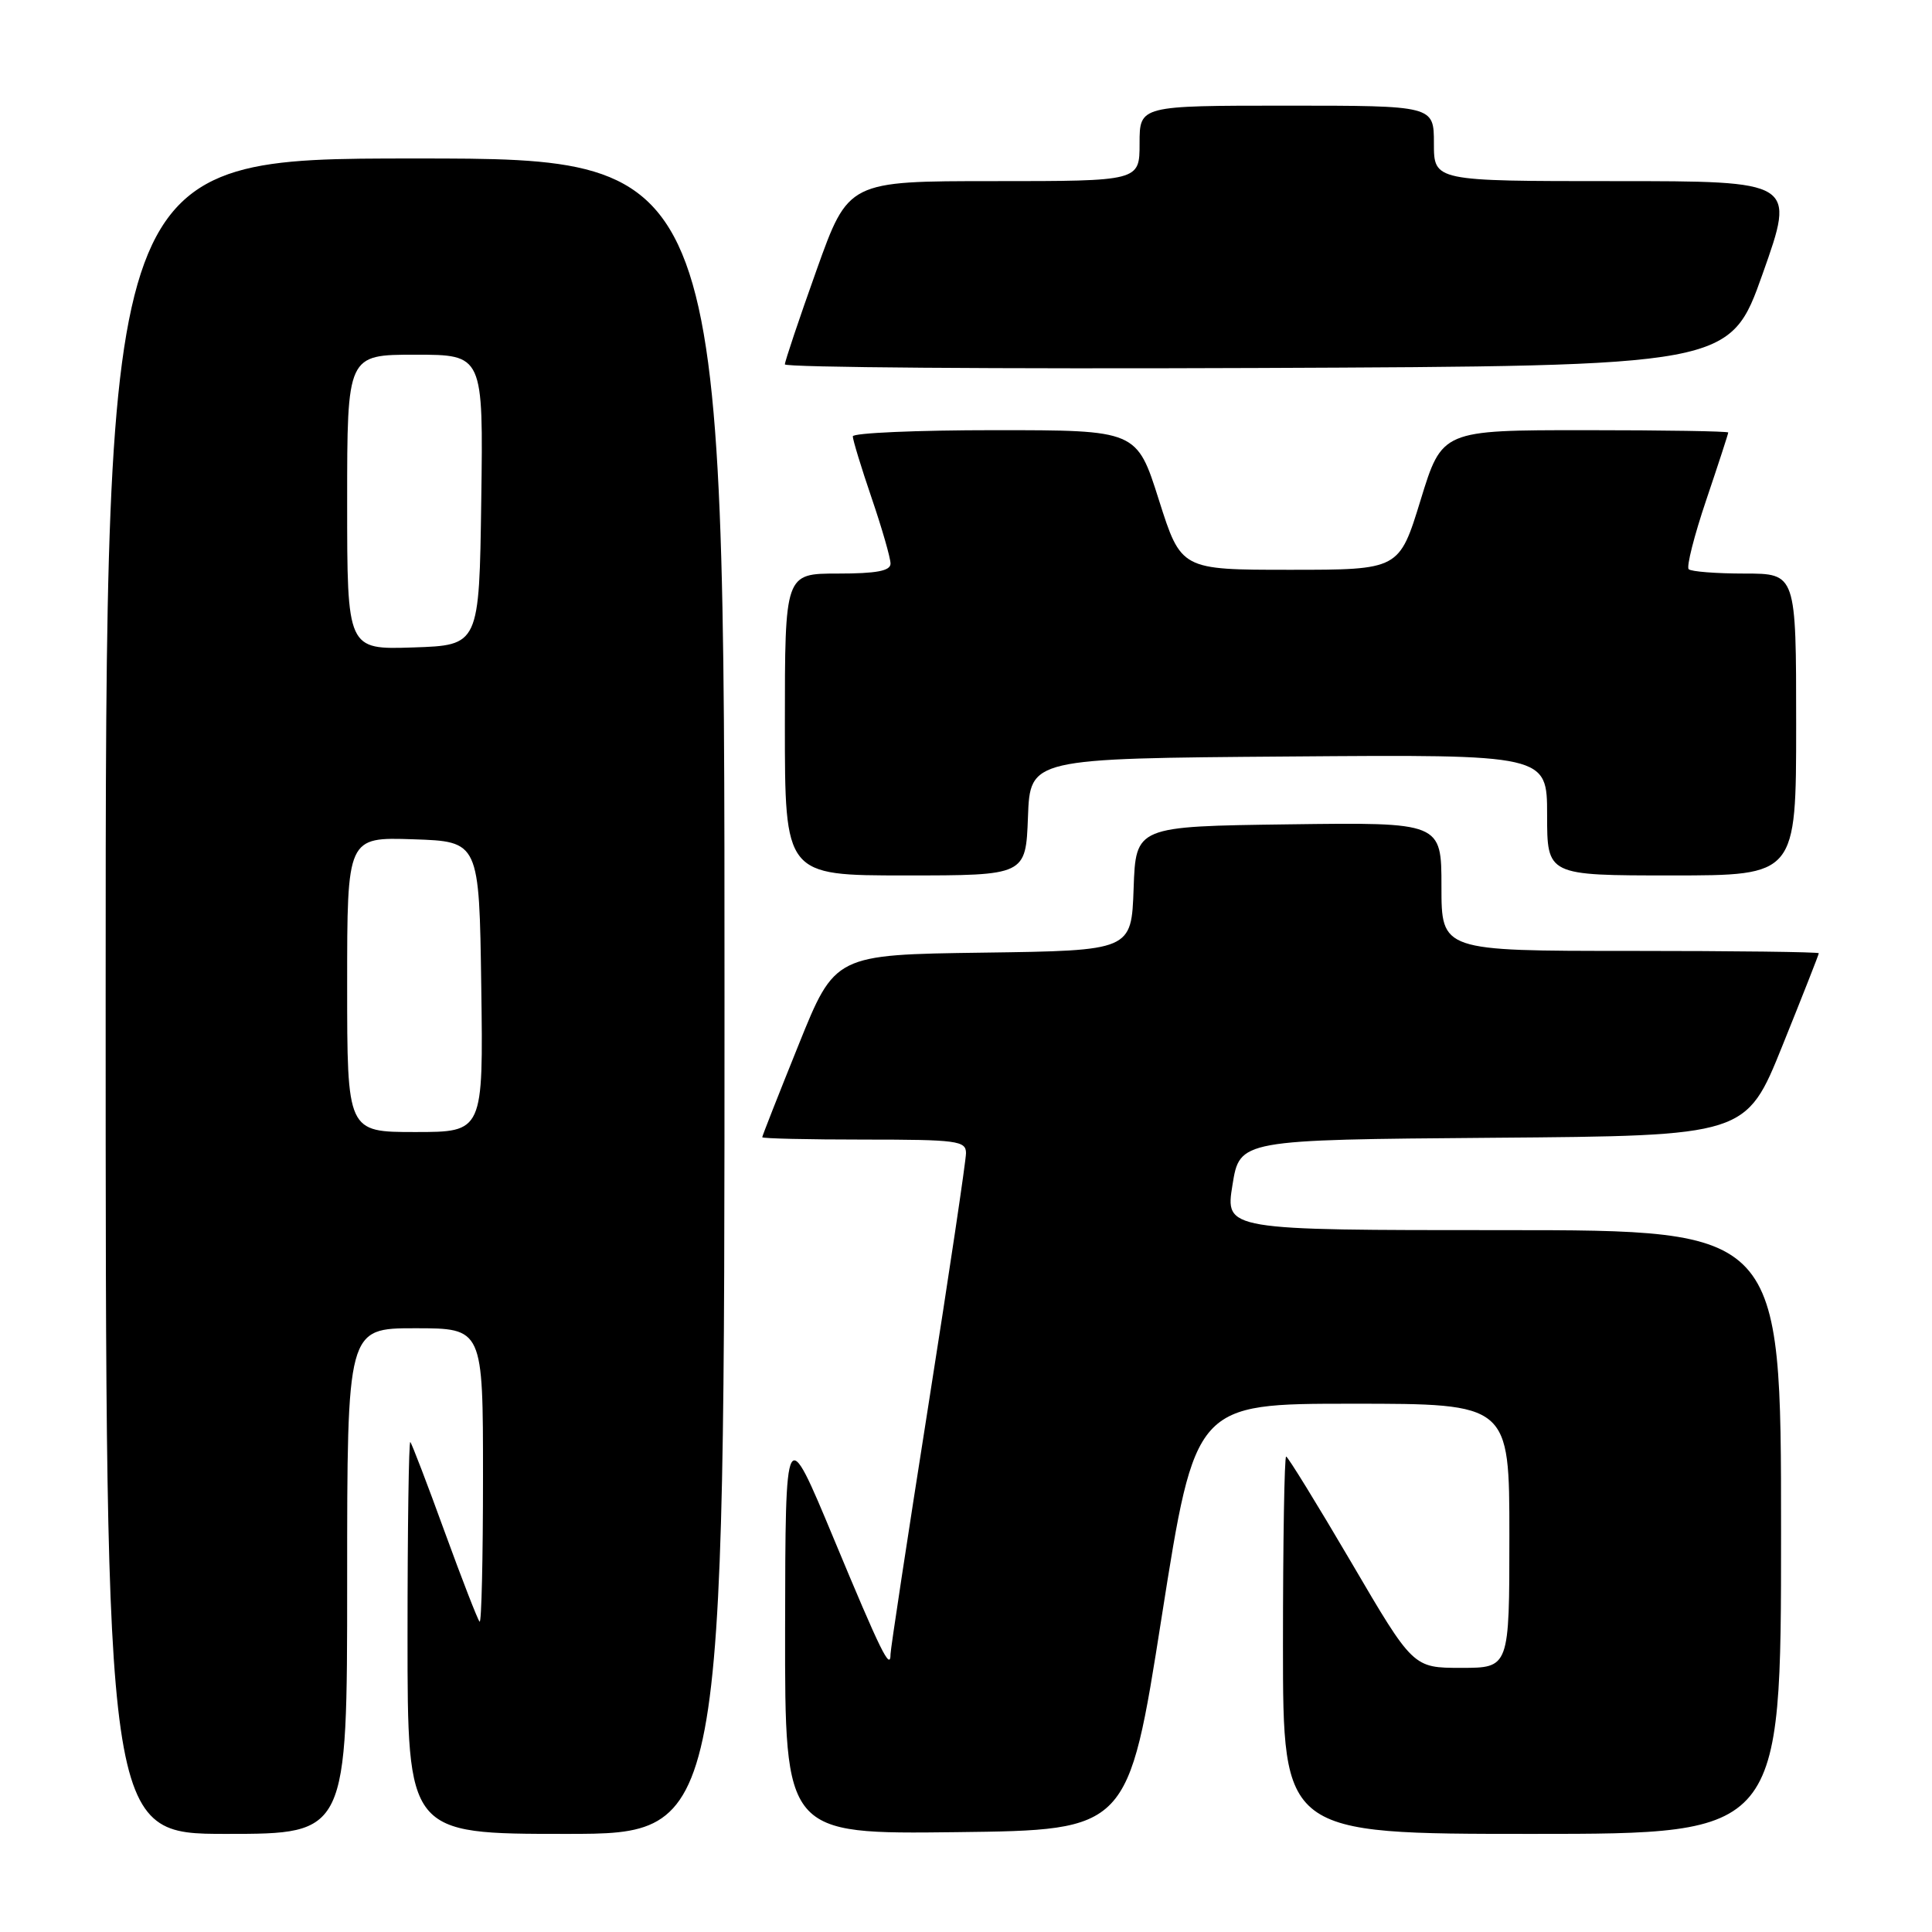 <?xml version="1.0" encoding="UTF-8" standalone="no"?>
<!DOCTYPE svg PUBLIC "-//W3C//DTD SVG 1.1//EN" "http://www.w3.org/Graphics/SVG/1.1/DTD/svg11.dtd" >
<svg xmlns="http://www.w3.org/2000/svg" xmlns:xlink="http://www.w3.org/1999/xlink" version="1.1" viewBox="0 0 256 256">
 <g >
 <path fill="currentColor"
d=" M 46.00 209.50 C 46.00 176.00 46.00 176.00 55.00 176.00 C 64.00 176.00 64.00 176.00 64.00 195.67 C 64.00 206.48 63.80 215.13 63.55 214.88 C 63.30 214.64 61.22 209.28 58.92 202.97 C 56.63 196.66 54.58 191.31 54.37 191.08 C 54.17 190.85 54.00 202.44 54.00 216.83 C 54.00 243.00 54.00 243.00 75.00 243.00 C 96.00 243.00 96.00 243.00 96.00 132.00 C 96.00 21.00 96.00 21.00 55.00 21.00 C 14.00 21.00 14.00 21.00 14.00 132.00 C 14.00 243.00 14.00 243.00 30.00 243.00 C 46.00 243.00 46.00 243.00 46.00 209.50 Z  M 153.93 214.25 C 158.38 186.00 158.38 186.00 179.19 186.00 C 200.00 186.00 200.00 186.00 200.00 203.50 C 200.00 221.00 200.00 221.00 193.62 221.00 C 187.24 221.00 187.24 221.00 179.04 207.00 C 174.52 199.30 170.64 193.00 170.42 193.00 C 170.19 193.00 170.00 204.25 170.00 218.00 C 170.00 243.00 170.00 243.00 203.00 243.00 C 236.00 243.00 236.00 243.00 236.00 203.00 C 236.00 163.00 236.00 163.00 199.17 163.00 C 162.34 163.00 162.34 163.00 163.31 157.01 C 164.27 151.03 164.27 151.03 197.82 150.76 C 231.37 150.50 231.37 150.50 236.18 138.56 C 238.83 131.99 241.00 126.48 241.00 126.31 C 241.00 126.14 229.75 126.00 216.00 126.00 C 191.00 126.00 191.00 126.00 191.00 117.48 C 191.00 108.96 191.00 108.96 170.75 109.23 C 150.50 109.50 150.50 109.50 150.21 117.73 C 149.92 125.96 149.92 125.96 130.28 126.23 C 110.63 126.50 110.63 126.50 105.82 138.44 C 103.17 145.01 101.00 150.52 101.00 150.69 C 101.00 150.86 107.08 151.00 114.50 151.00 C 126.82 151.00 128.00 151.16 128.00 152.79 C 128.00 153.78 125.75 168.86 123.00 186.30 C 120.25 203.74 118.00 218.54 118.00 219.17 C 118.00 221.49 116.73 218.91 110.46 203.84 C 104.07 188.50 104.07 188.50 104.03 215.77 C 104.00 243.04 104.00 243.04 126.75 242.77 C 149.49 242.50 149.49 242.50 153.93 214.25 Z  M 136.21 108.25 C 136.50 100.50 136.50 100.50 170.75 100.24 C 205.00 99.97 205.00 99.97 205.00 107.99 C 205.00 116.00 205.00 116.00 221.50 116.00 C 238.00 116.00 238.00 116.00 238.00 96.00 C 238.00 76.00 238.00 76.00 231.17 76.00 C 227.41 76.00 224.07 75.74 223.76 75.42 C 223.44 75.11 224.49 70.97 226.09 66.24 C 227.69 61.50 229.00 57.48 229.00 57.31 C 229.00 57.14 220.47 57.00 210.04 57.00 C 191.08 57.00 191.08 57.00 188.24 66.25 C 185.40 75.50 185.40 75.50 170.95 75.50 C 156.50 75.50 156.50 75.50 153.56 66.25 C 150.63 57.00 150.63 57.00 131.81 57.00 C 121.47 57.00 113.00 57.37 113.00 57.82 C 113.00 58.28 114.12 61.96 115.50 66.00 C 116.88 70.04 118.00 73.95 118.00 74.68 C 118.00 75.65 116.14 76.00 111.00 76.00 C 104.00 76.00 104.00 76.00 104.00 96.00 C 104.00 116.00 104.00 116.00 119.96 116.00 C 135.92 116.00 135.92 116.00 136.21 108.25 Z  M 233.57 36.25 C 237.91 24.00 237.91 24.00 213.96 24.00 C 190.00 24.00 190.00 24.00 190.00 19.00 C 190.00 14.00 190.00 14.00 170.50 14.00 C 151.00 14.00 151.00 14.00 151.00 19.00 C 151.00 24.00 151.00 24.00 131.70 24.00 C 112.41 24.00 112.41 24.00 108.20 35.78 C 105.89 42.25 104.00 47.88 104.00 48.28 C 104.00 48.69 132.18 48.90 166.61 48.76 C 229.23 48.50 229.23 48.50 233.57 36.25 Z  M 46.00 130.46 C 46.00 110.92 46.00 110.92 54.75 111.21 C 63.50 111.50 63.50 111.50 63.77 130.75 C 64.04 150.00 64.04 150.00 55.02 150.00 C 46.00 150.00 46.00 150.00 46.00 130.46 Z  M 46.00 66.54 C 46.00 47.00 46.00 47.00 55.02 47.00 C 64.04 47.00 64.04 47.00 63.77 66.25 C 63.50 85.50 63.50 85.50 54.75 85.79 C 46.00 86.08 46.00 86.08 46.00 66.54 Z "/>
</g>
</svg>